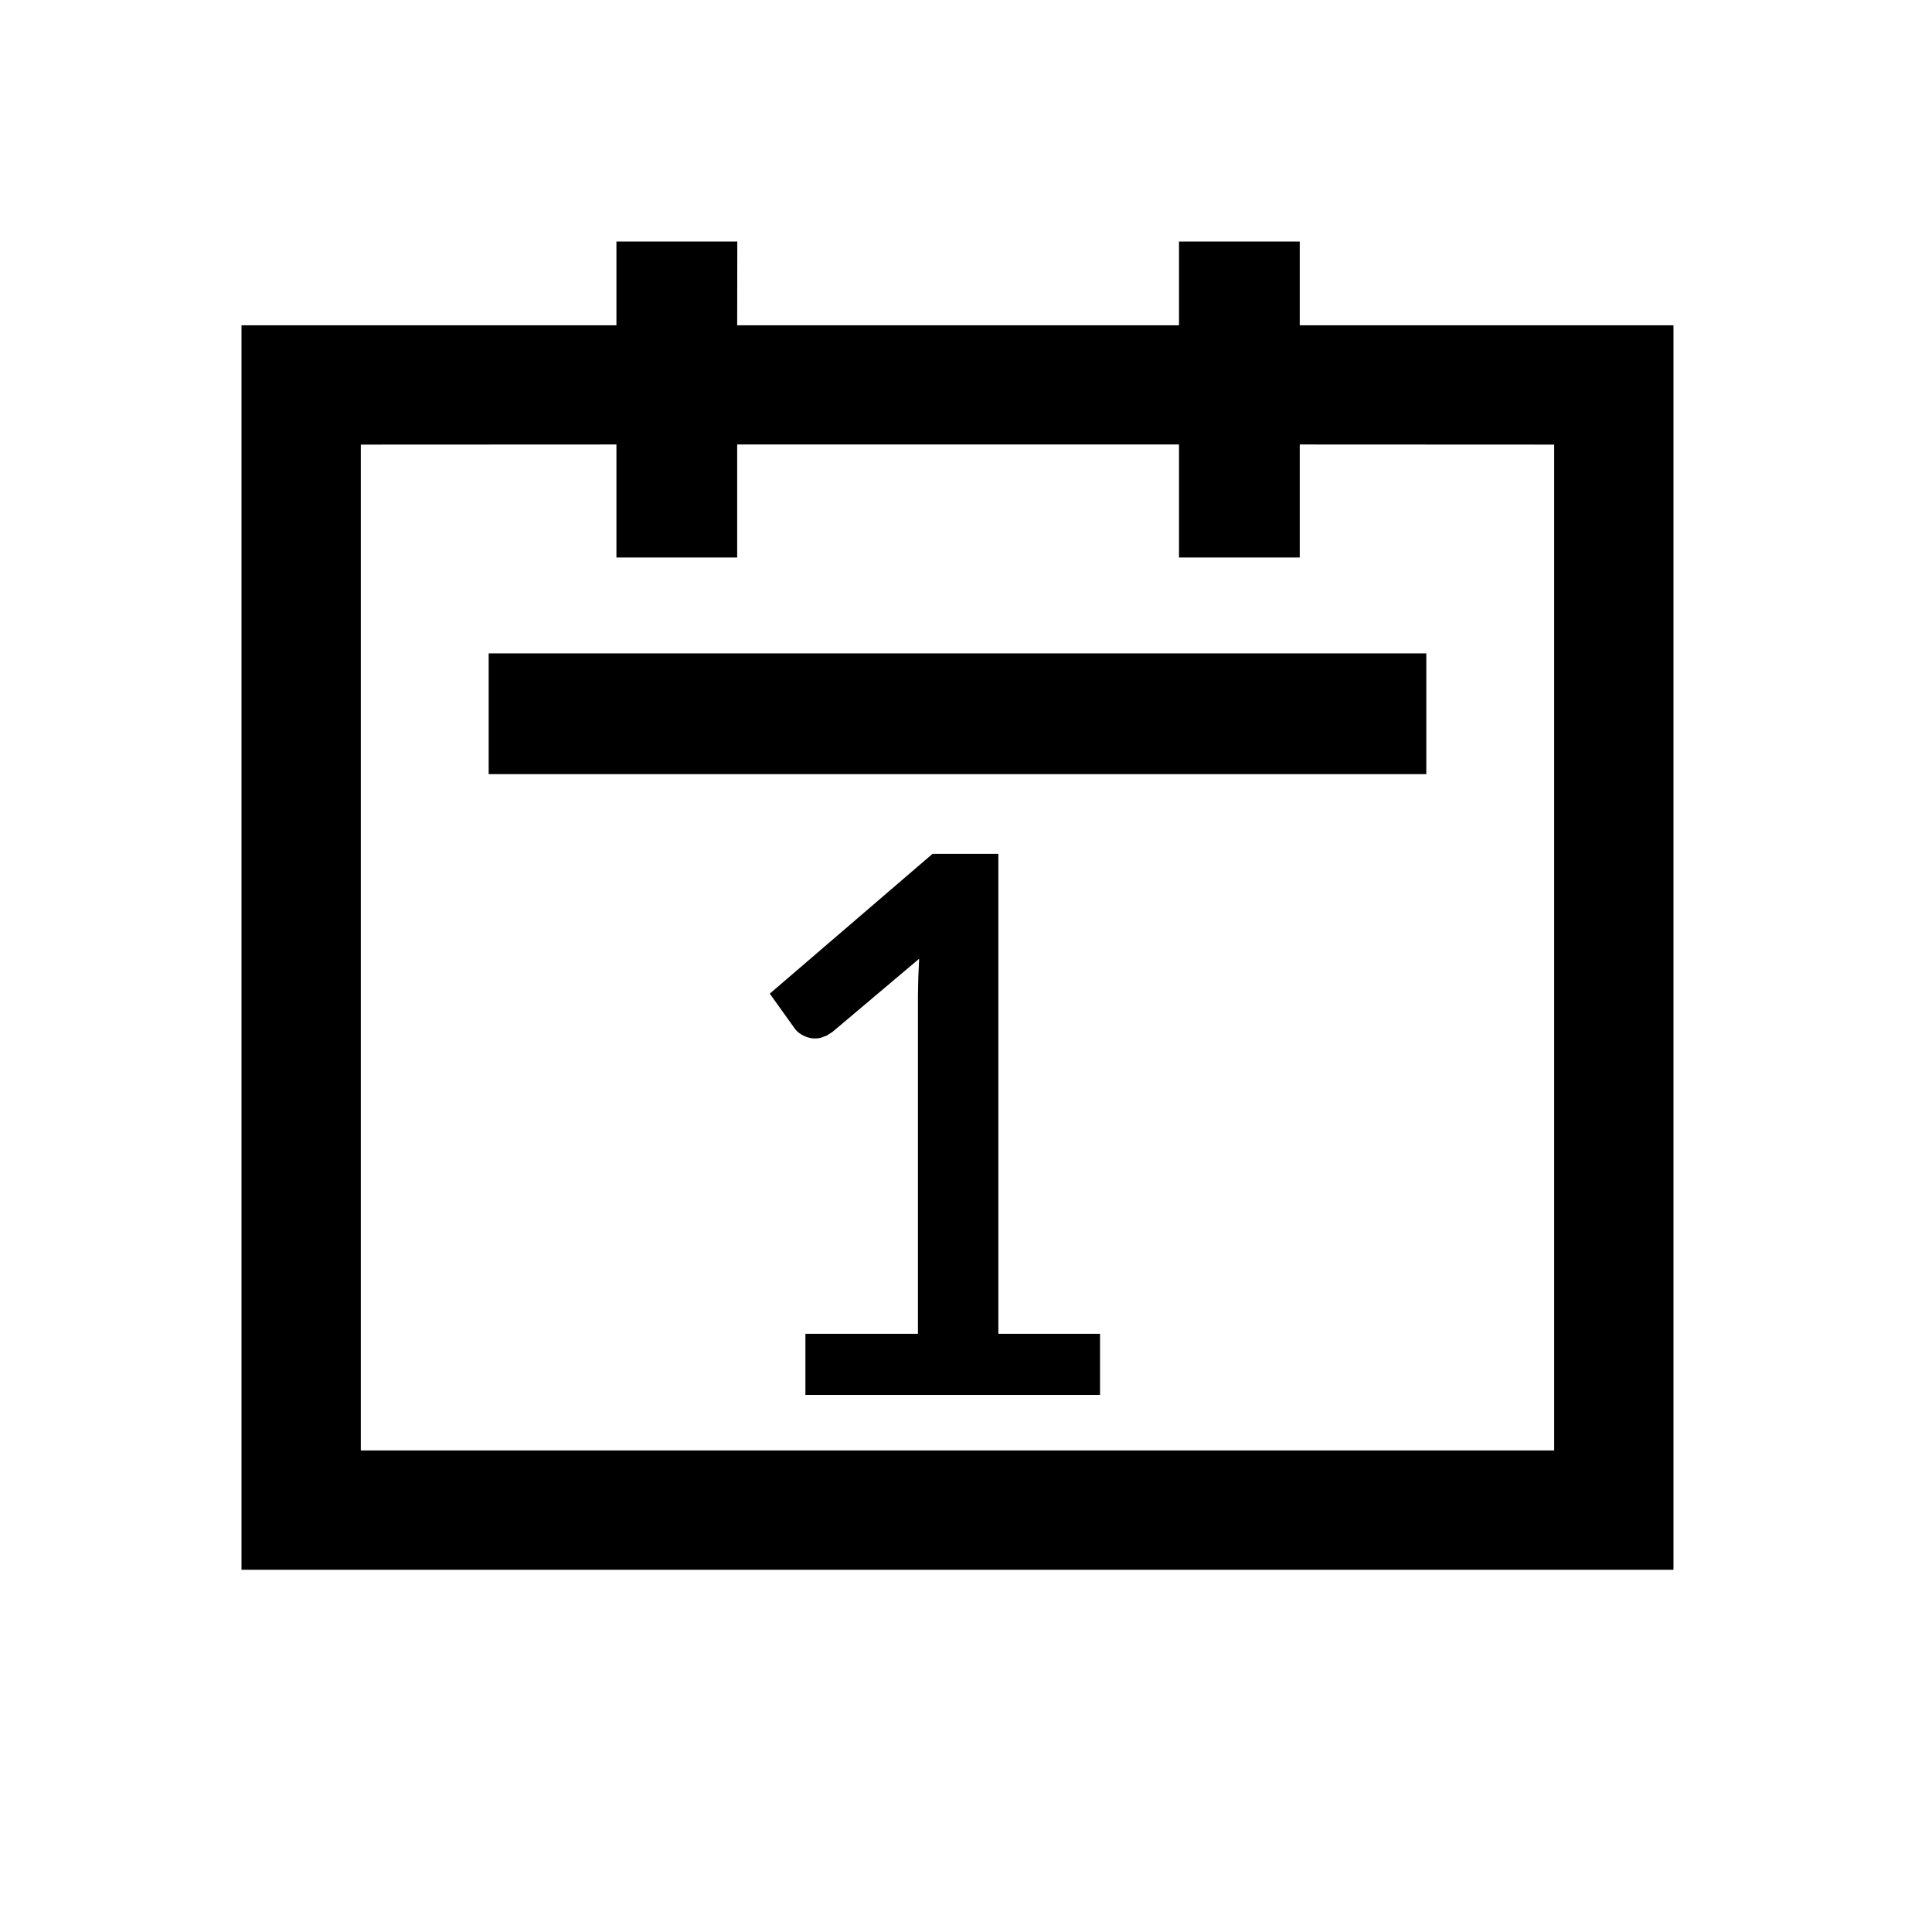 <?xml version="1.0" standalone="no"?><!DOCTYPE svg PUBLIC "-//W3C//DTD SVG 1.1//EN" "http://www.w3.org/Graphics/SVG/1.1/DTD/svg11.dtd"><svg t="1670923194478" class="icon" viewBox="0 0 1024 1024" version="1.1" xmlns="http://www.w3.org/2000/svg" p-id="2796" xmlns:xlink="http://www.w3.org/1999/xlink" width="200" height="200"><path d="M390.784 128l-0.064 44.416h234.176V128h64v44.416h198.08V832H128V172.416h198.72V128h64zM326.72 235.584l-135.488 0.064v533.12h632.512v-533.12l-134.848-0.064v59.904h-64v-59.904H390.72v59.904h-64v-59.904z m202.432 216.96v254.4h53.888v32.384H426.88v-32.384h59.648V527.68l0.192-9.664 0.448-9.856-45.952 38.784-3.008 1.92-3.072 1.152a13.056 13.056 0 0 1-5.76 0.128 15.296 15.296 0 0 1-4.736-1.92 11.776 11.776 0 0 1-3.264-2.88l-13.376-18.688 86.272-74.112h34.816z m226.816-106.24v64H259.008v-64h496.96z" p-id="2797"></path></svg>